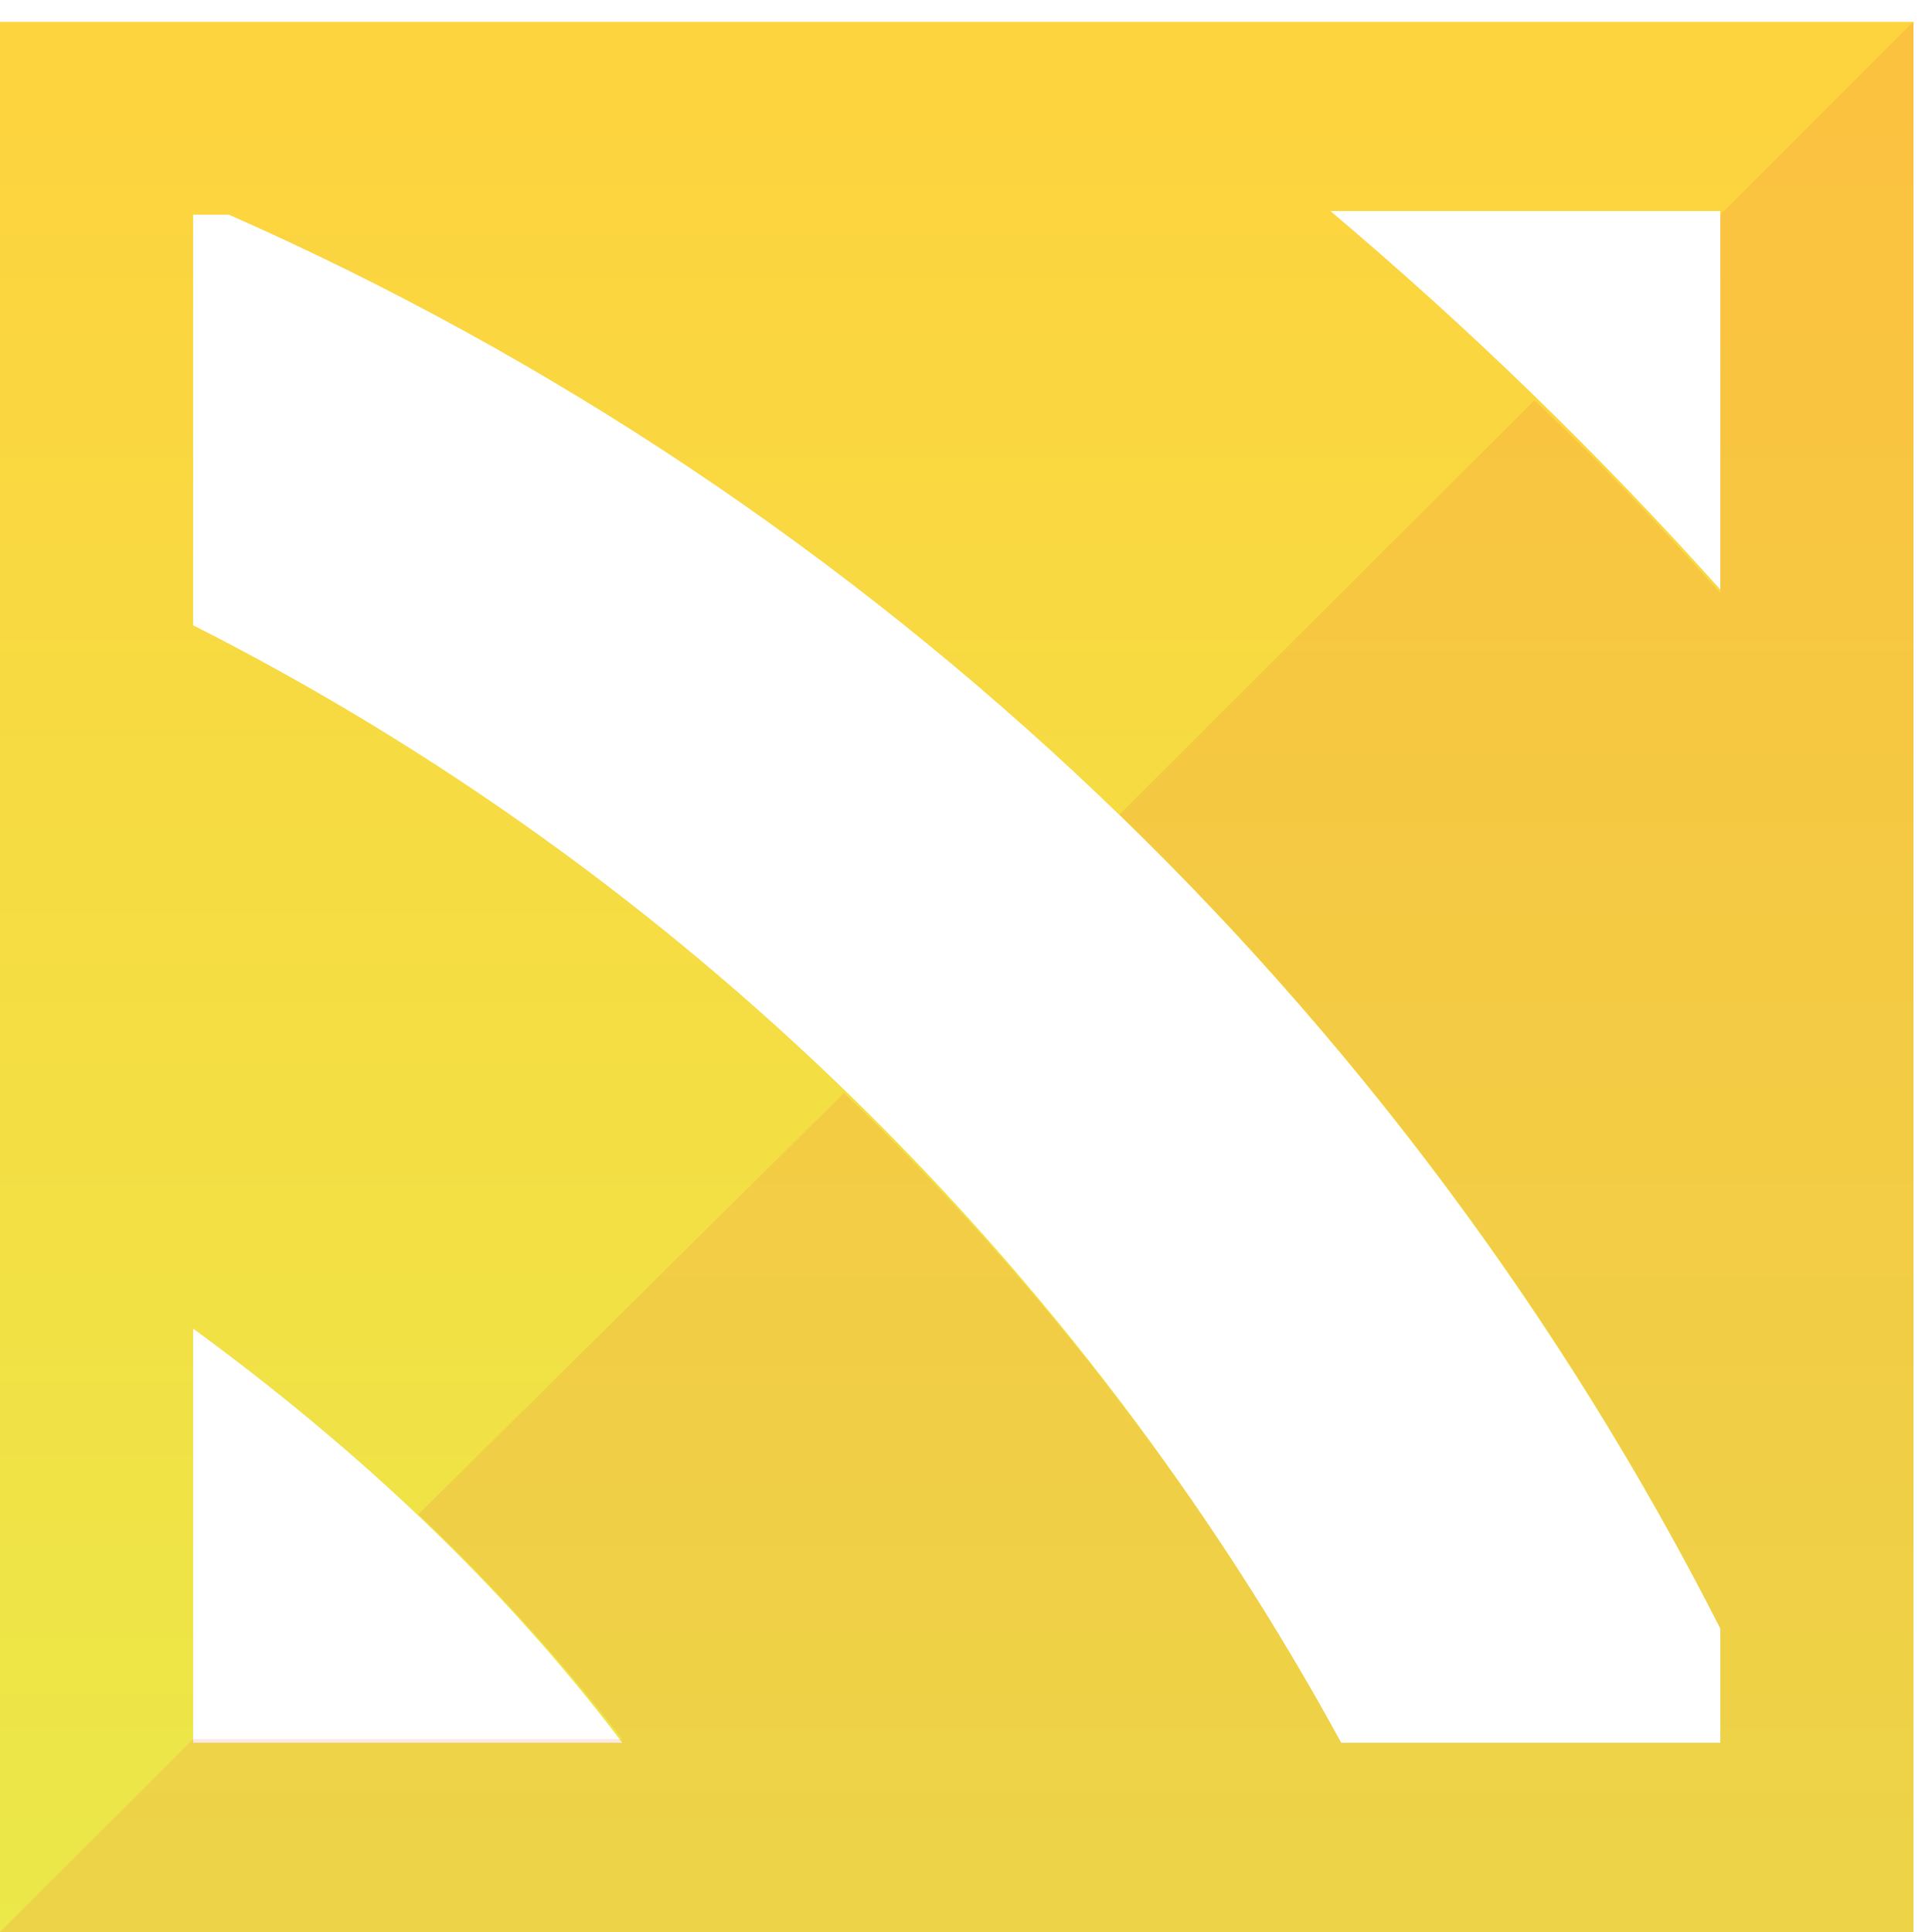 <svg width="61" height="61" viewBox="0 0 61 61" fill="none" xmlns="http://www.w3.org/2000/svg">
<path d="M0 0.691V61H60.415V0.691H0ZM6.098 55.026V41.949C11.18 45.669 15.809 49.953 19.649 55.026H6.098ZM54.317 55.026H42.347C34.103 39.92 21.456 27.52 6.098 19.742V6.778H7.227C27.666 15.796 44.266 31.691 54.317 51.418V55.026ZM54.317 18.615C50.477 14.331 46.412 10.386 42.008 6.665H54.317V18.615Z" fill="url(#paint0_linear_64_1879)"/>
<g opacity="0.15">
<path d="M54.317 6.778V18.727C52.397 16.585 50.477 14.556 48.445 12.64L35.345 25.716C43.024 33.156 49.461 41.836 54.317 51.418V55.026H42.347C38.169 47.36 32.861 40.484 26.65 34.509L13.212 47.811C15.584 50.066 17.729 52.433 19.649 54.913H6.098L0 61H60.415V0.691L54.317 6.778Z" fill="#F05B43"/>
</g>
<defs>
<linearGradient id="paint0_linear_64_1879" x1="30.206" y1="-4.095" x2="30.206" y2="61.696" gradientUnits="userSpaceOnUse">
<stop stop-color="#FFD13D"/>
<stop offset="1" stop-color="#EBE849"/>
</linearGradient>
</defs>
</svg>
